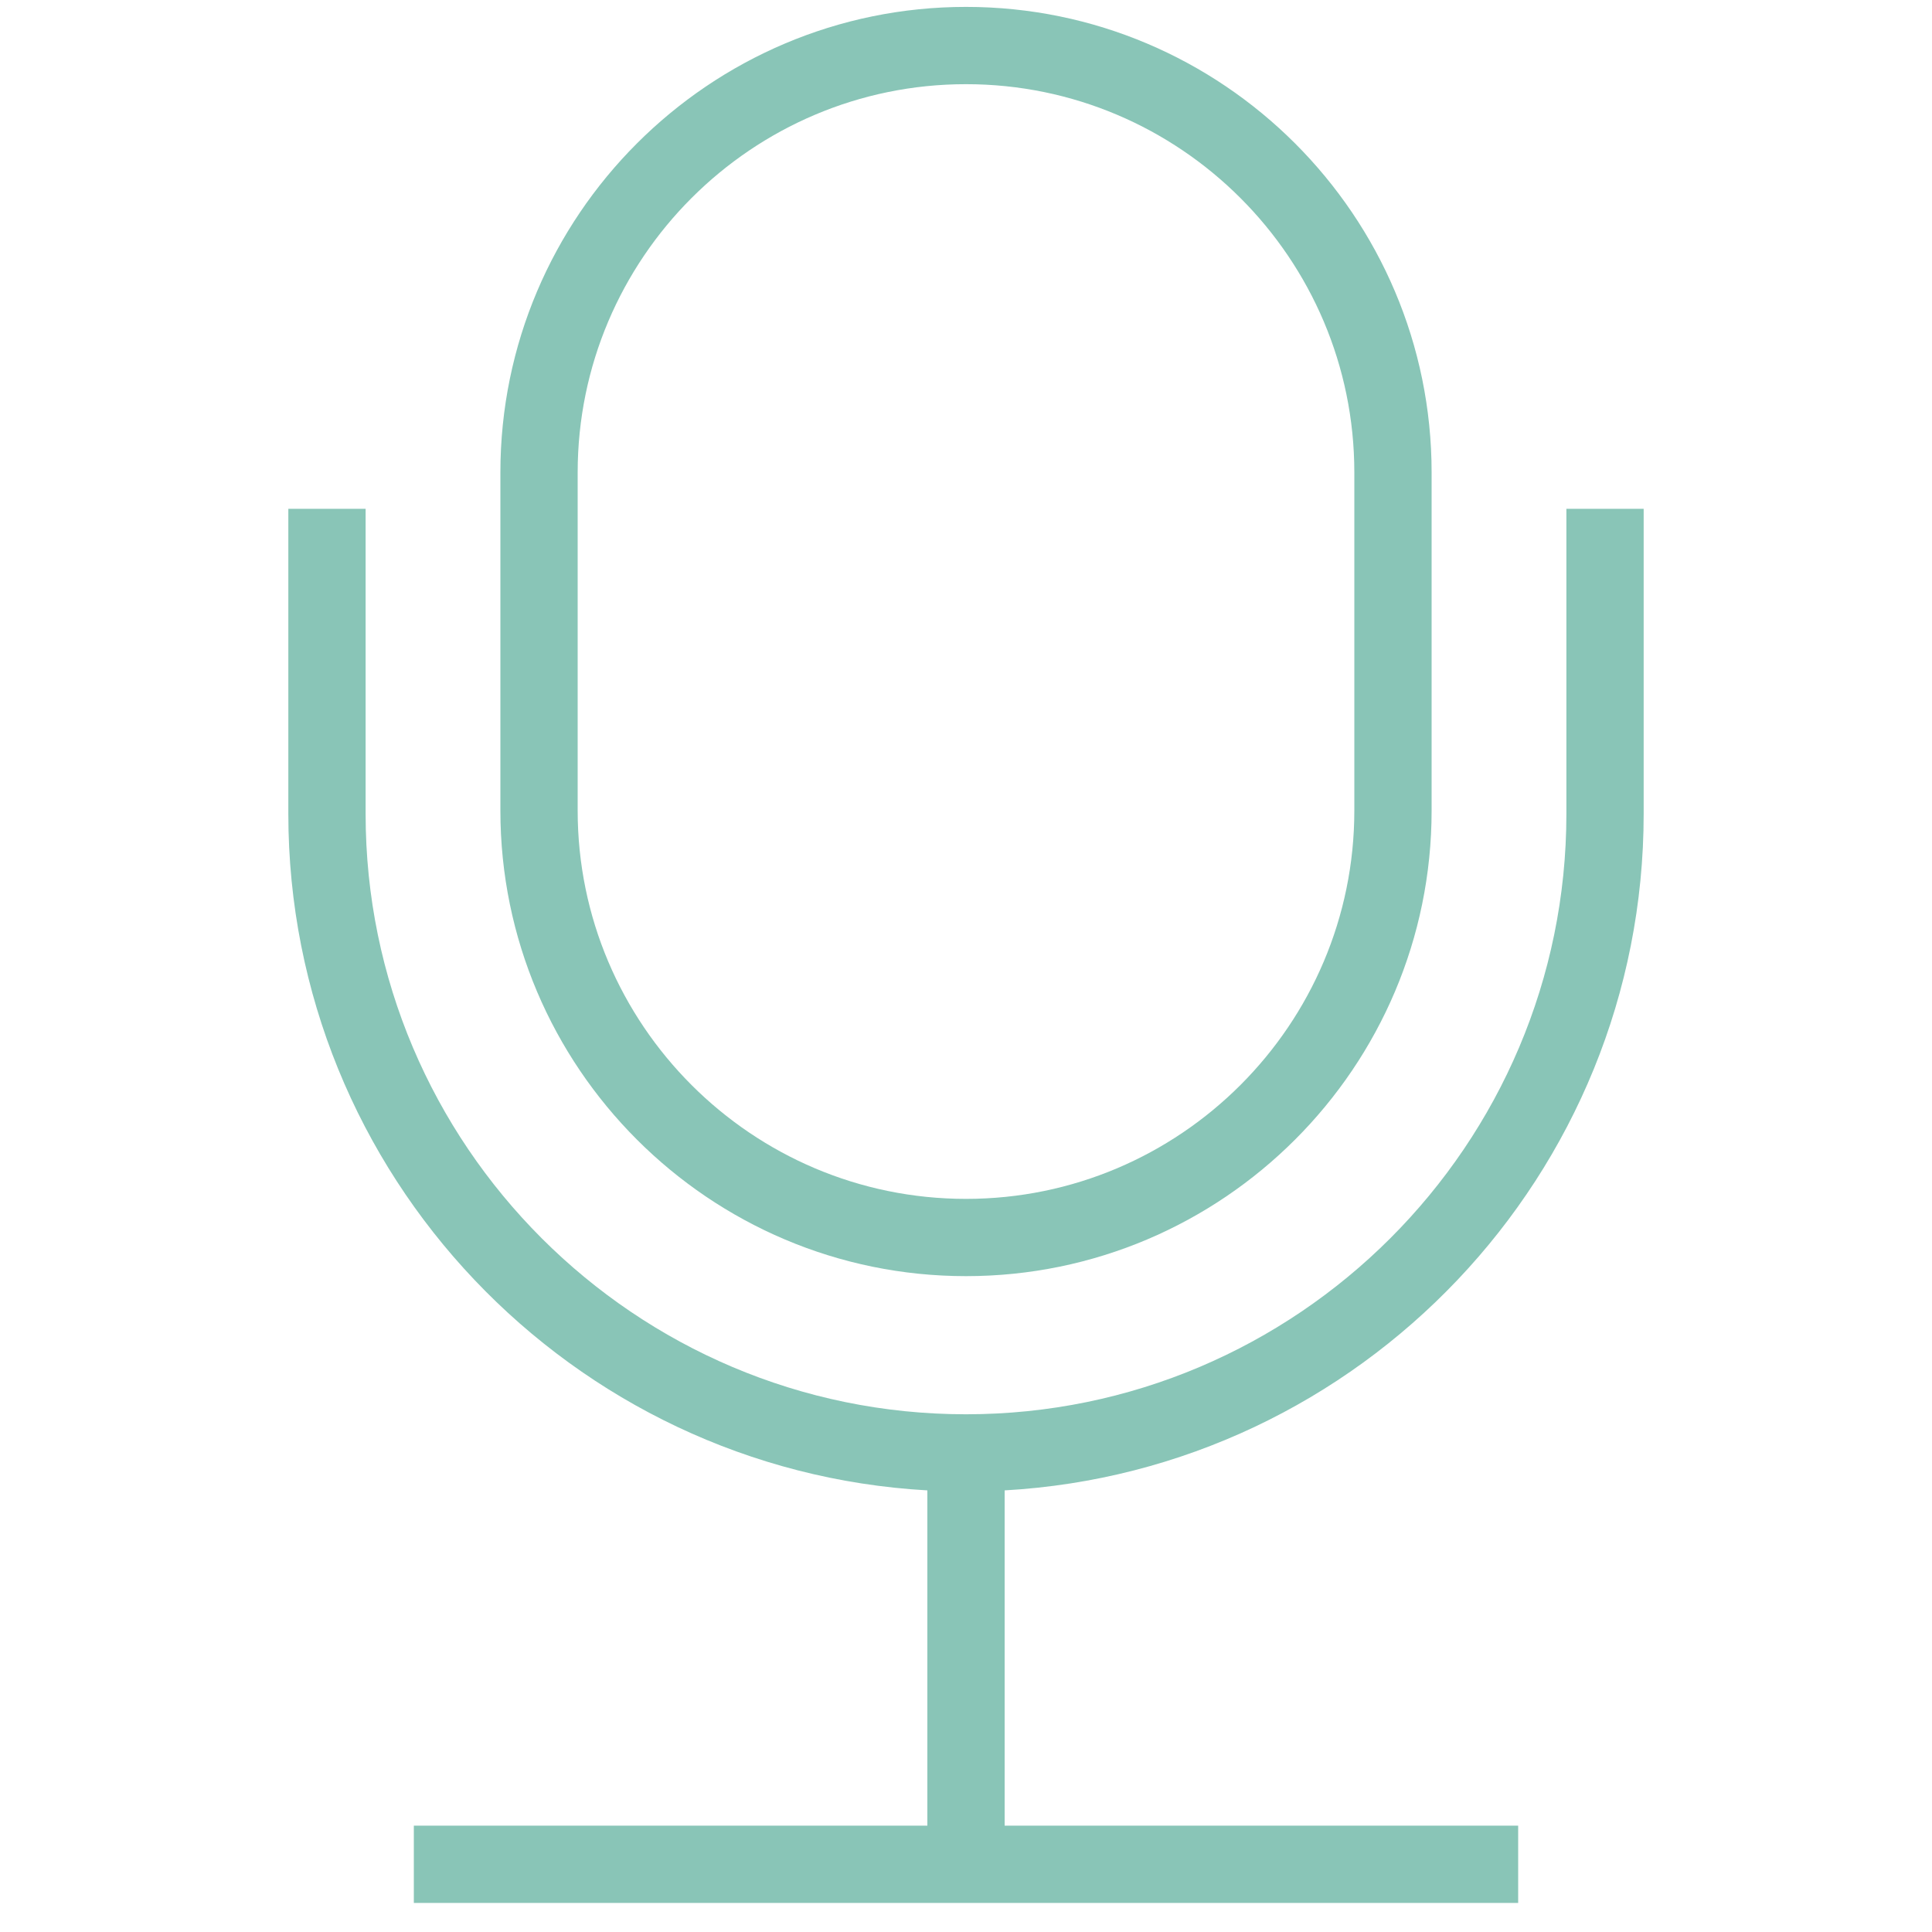 <?xml version="1.0" standalone="no"?><!DOCTYPE svg PUBLIC "-//W3C//DTD SVG 1.1//EN" "http://www.w3.org/Graphics/SVG/1.1/DTD/svg11.dtd"><svg t="1681820055961" class="icon" viewBox="0 0 1024 1024" version="1.1" xmlns="http://www.w3.org/2000/svg" p-id="14362" xmlns:xlink="http://www.w3.org/1999/xlink" width="150" height="150"><path d="M512 676.383c136.079 0 246.784-110.715 246.784-246.794V250.44c0-136.079-110.705-246.784-246.784-246.784s-246.784 110.705-246.784 246.784v179.159c0 136.069 110.705 246.784 246.784 246.784zM306.176 250.44c0-113.49 92.334-205.824 205.824-205.824s205.824 92.334 205.824 205.824v179.159c0 113.5-92.334 205.834-205.824 205.834s-205.824-92.334-205.824-205.834V250.44z" p-id="14363" fill="#89C5B7"></path><path d="M871.178 431.38V269.67h-40.96v161.71c0 175.473-142.746 318.218-318.218 318.218-175.462 0-318.218-142.746-318.218-318.218V269.67h-40.96v161.71c0 191.171 150.139 347.904 338.698 358.554v177.715H219.341v40.96h585.318v-40.96H532.48V789.934c188.549-10.65 338.698-167.383 338.698-358.554z" p-id="14364" fill="#89C5B7"></path></svg>